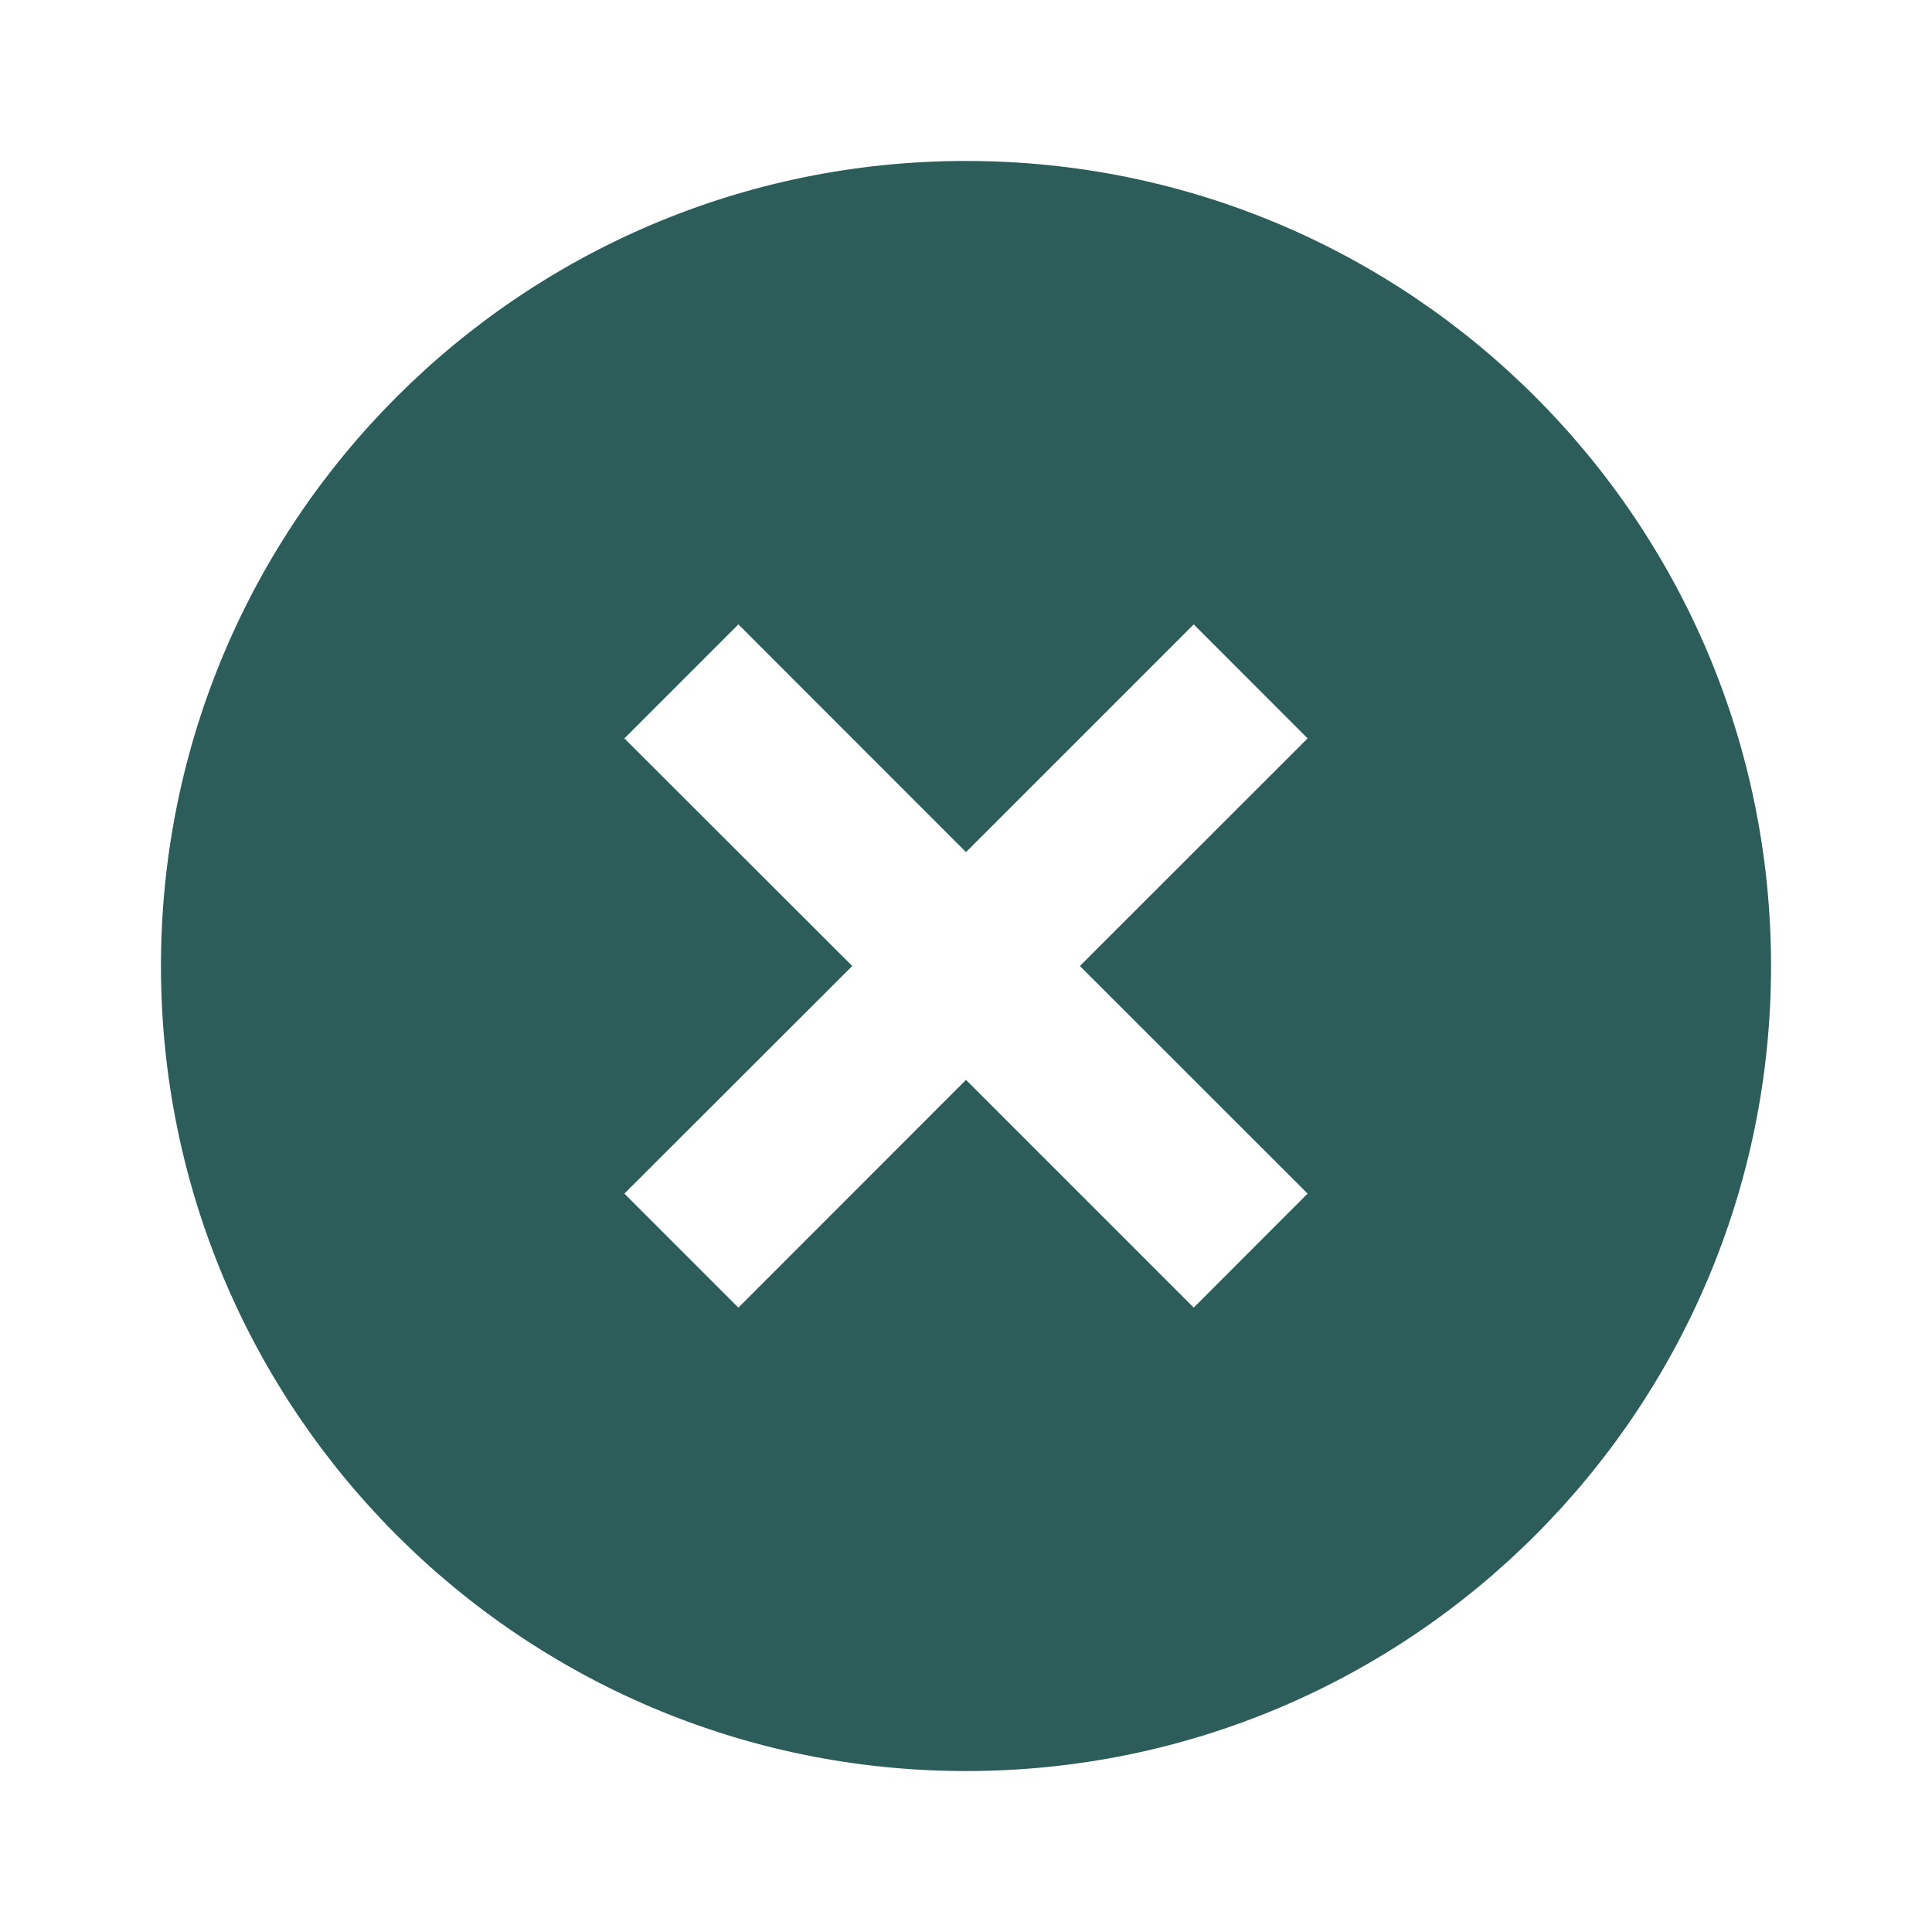 <svg width="24" height="24" viewBox="0 0 16 16" fill="none" xmlns="http://www.w3.org/2000/svg">
<path d="M8 14.667C4.318 14.667 1.333 11.682 1.333 8C1.333 4.318 4.318 1.333 8 1.333C11.682 1.333 14.667 4.318 14.667 8C14.667 11.682 11.682 14.667 8 14.667ZM8 7.057L6.115 5.171L5.171 6.115L7.058 8L5.171 9.885L6.115 10.829L8 8.943L9.886 10.829L10.829 9.885L8.943 8L10.829 6.115L9.886 5.171L8 7.057Z" fill="#2C5D5A"/>
</svg>
